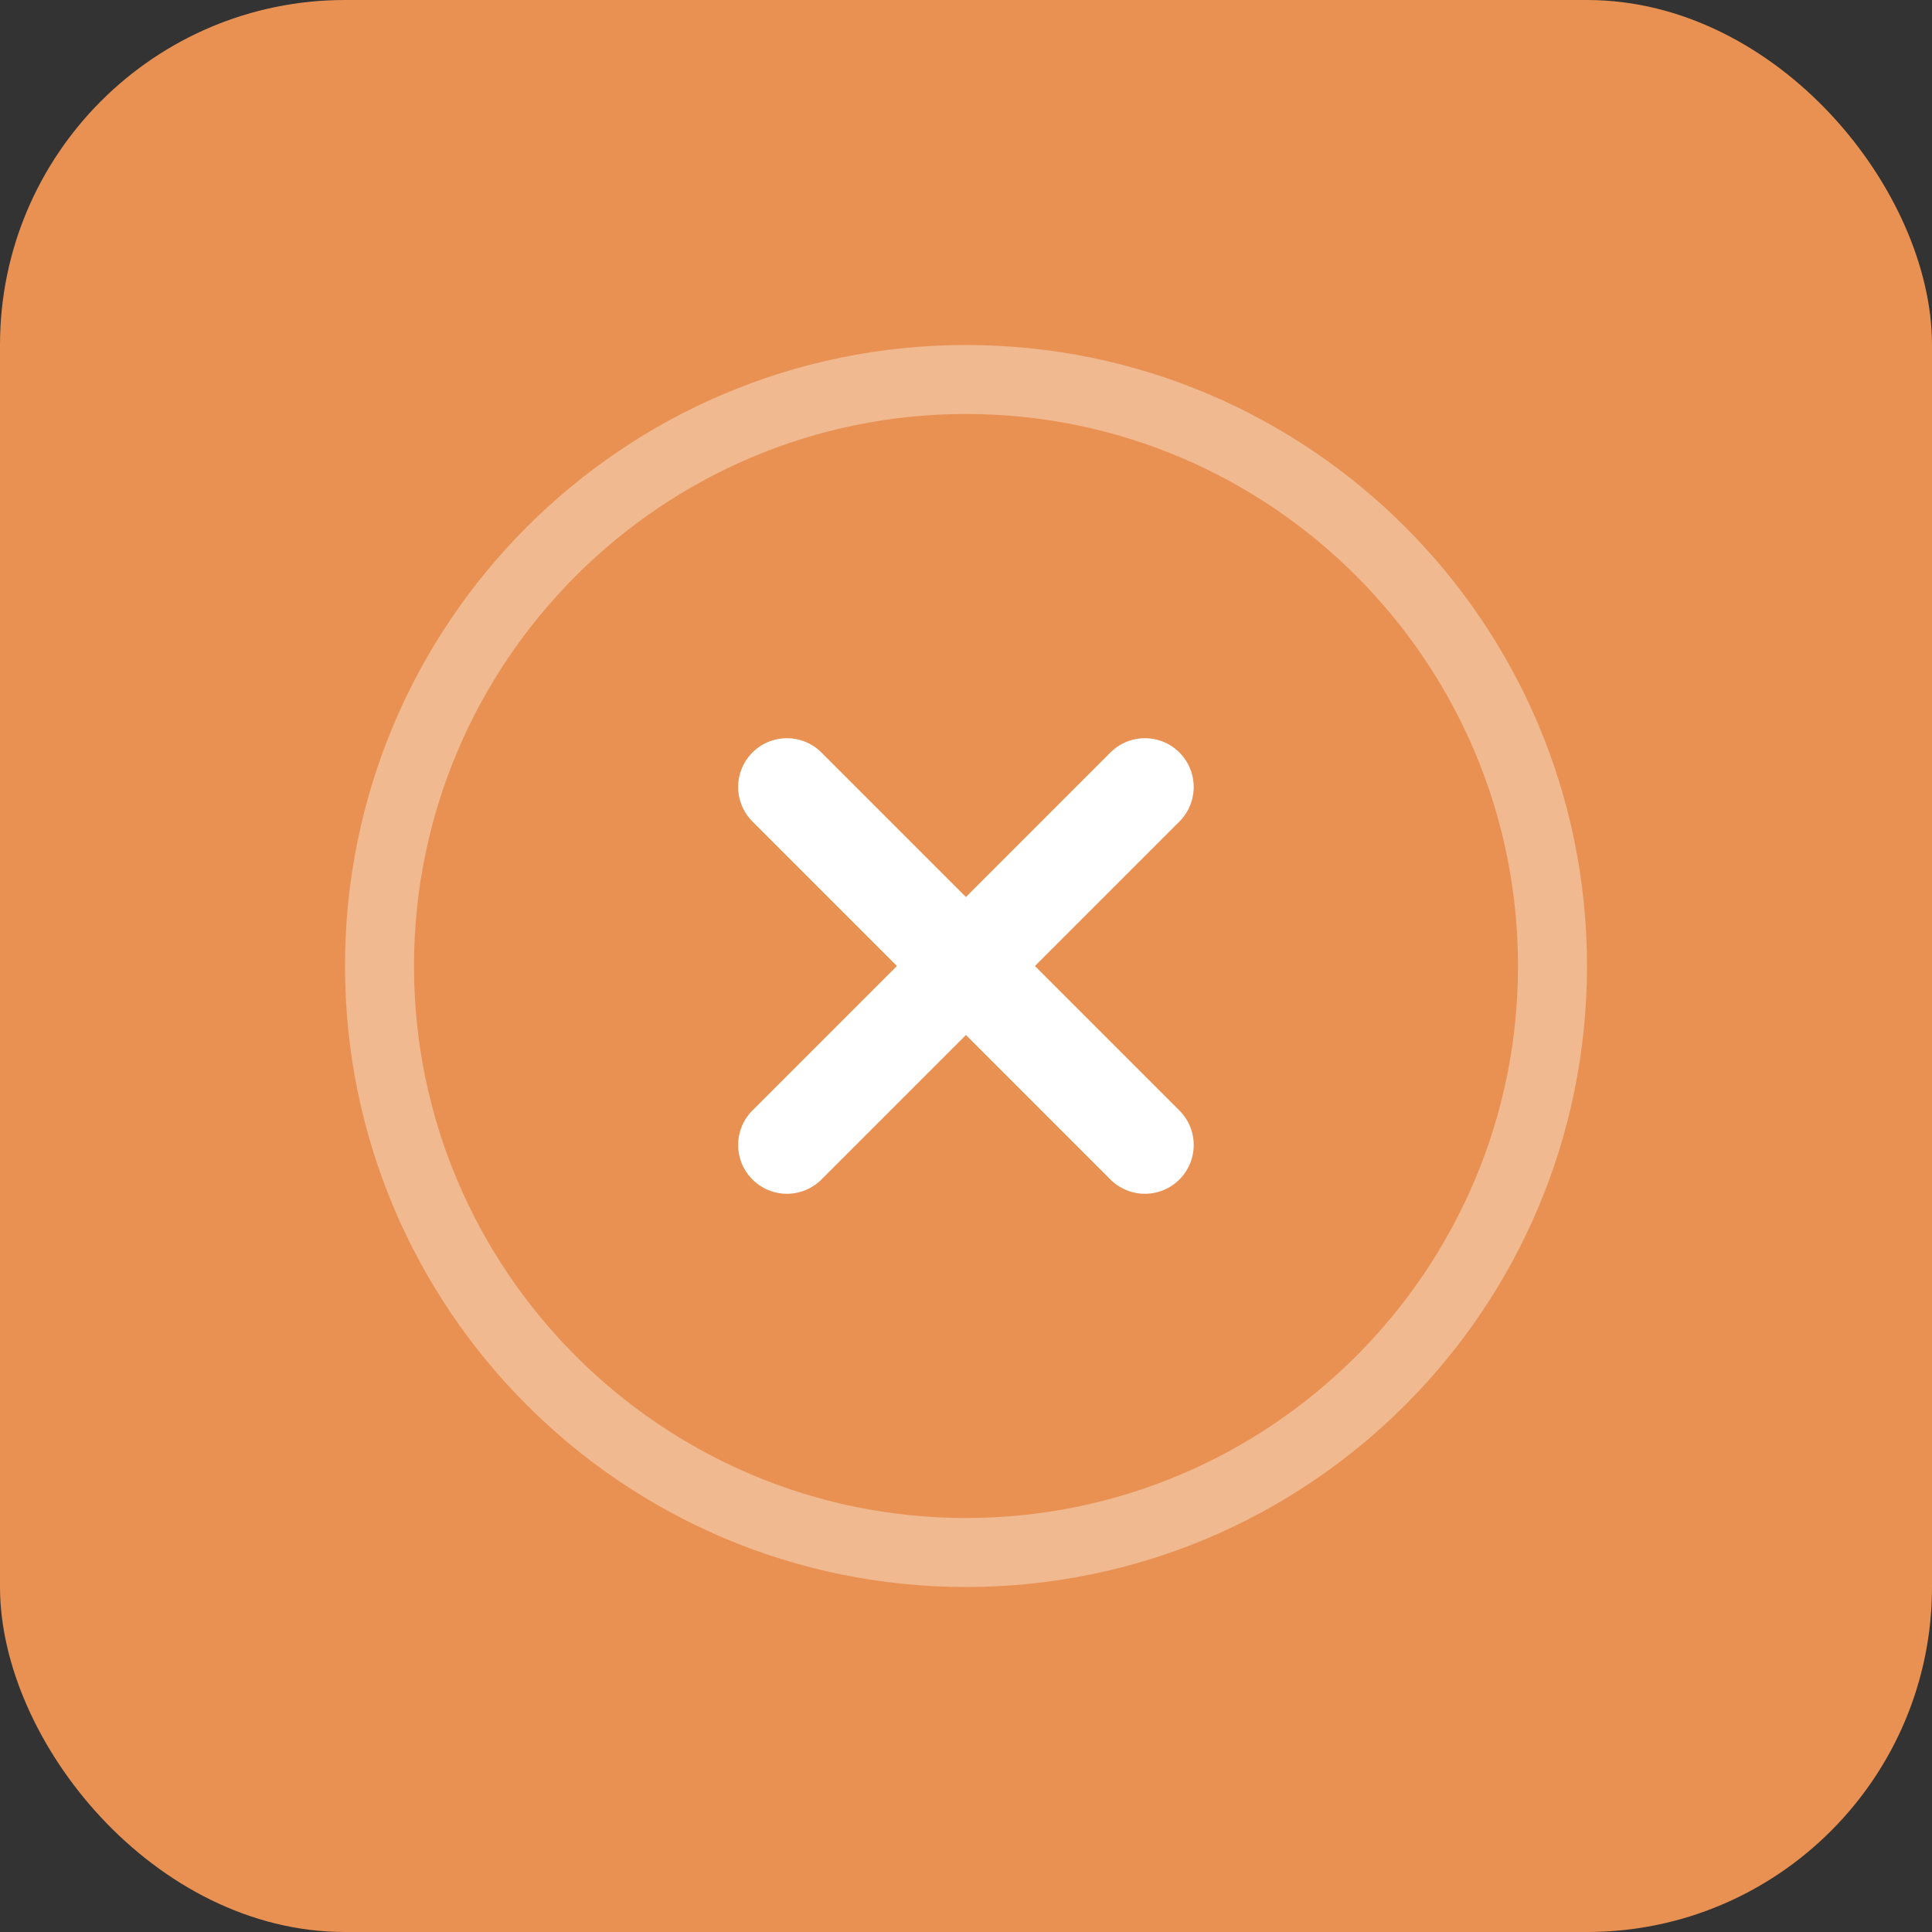<svg xmlns="http://www.w3.org/2000/svg" width="28" height="28" viewBox="0 0 28 28">
  <rect x="0" y="0" width="28" height="28" fill="#333333" stroke="none"/>
  <g id="Group_84" data-name="Group 84" transform="translate(-322 416)">
    <rect id="Rectangle_18" data-name="Rectangle 18" width="28" height="28" rx="5" transform="translate(322 -416)" fill="#e89152"/>
    <g id="Path_21" data-name="Path 21" transform="translate(327 -411)" fill="none" opacity="0.36">
      <path d="M9,0A9,9,0,1,1,0,9,9,9,0,0,1,9,0Z" stroke="none"/>
      <path d="M 9 1 C 4.589 1 1 4.589 1 9 C 1 13.411 4.589 17 9 17 C 13.411 17 17 13.411 17 9 C 17 4.589 13.411 1 9 1 M 9 0 C 13.971 0 18 4.029 18 9 C 18 13.971 13.971 18 9 18 C 4.029 18 0 13.971 0 9 C 0 4.029 4.029 0 9 0 Z" stroke="none" fill="#fff"/>
    </g>
    <g id="Group_26" data-name="Group 26" transform="translate(332.7 -405.3)">
      <g id="Group_14" data-name="Group 14">
        <path id="Path_10" data-name="Path 10" d="M168.948,167.95l-2.094-2.094,2.094-2.094a.706.706,0,1,0-1-1l-2.094,2.094-2.094-2.094a.706.706,0,1,0-1,1l2.094,2.094-2.094,2.094a.706.706,0,1,0,1,1l2.094-2.094,2.094,2.094a.706.706,0,1,0,1-1Z" transform="translate(-162.555 -162.556)" fill="#fff"/>
      </g>
    </g>
  </g>
</svg>
